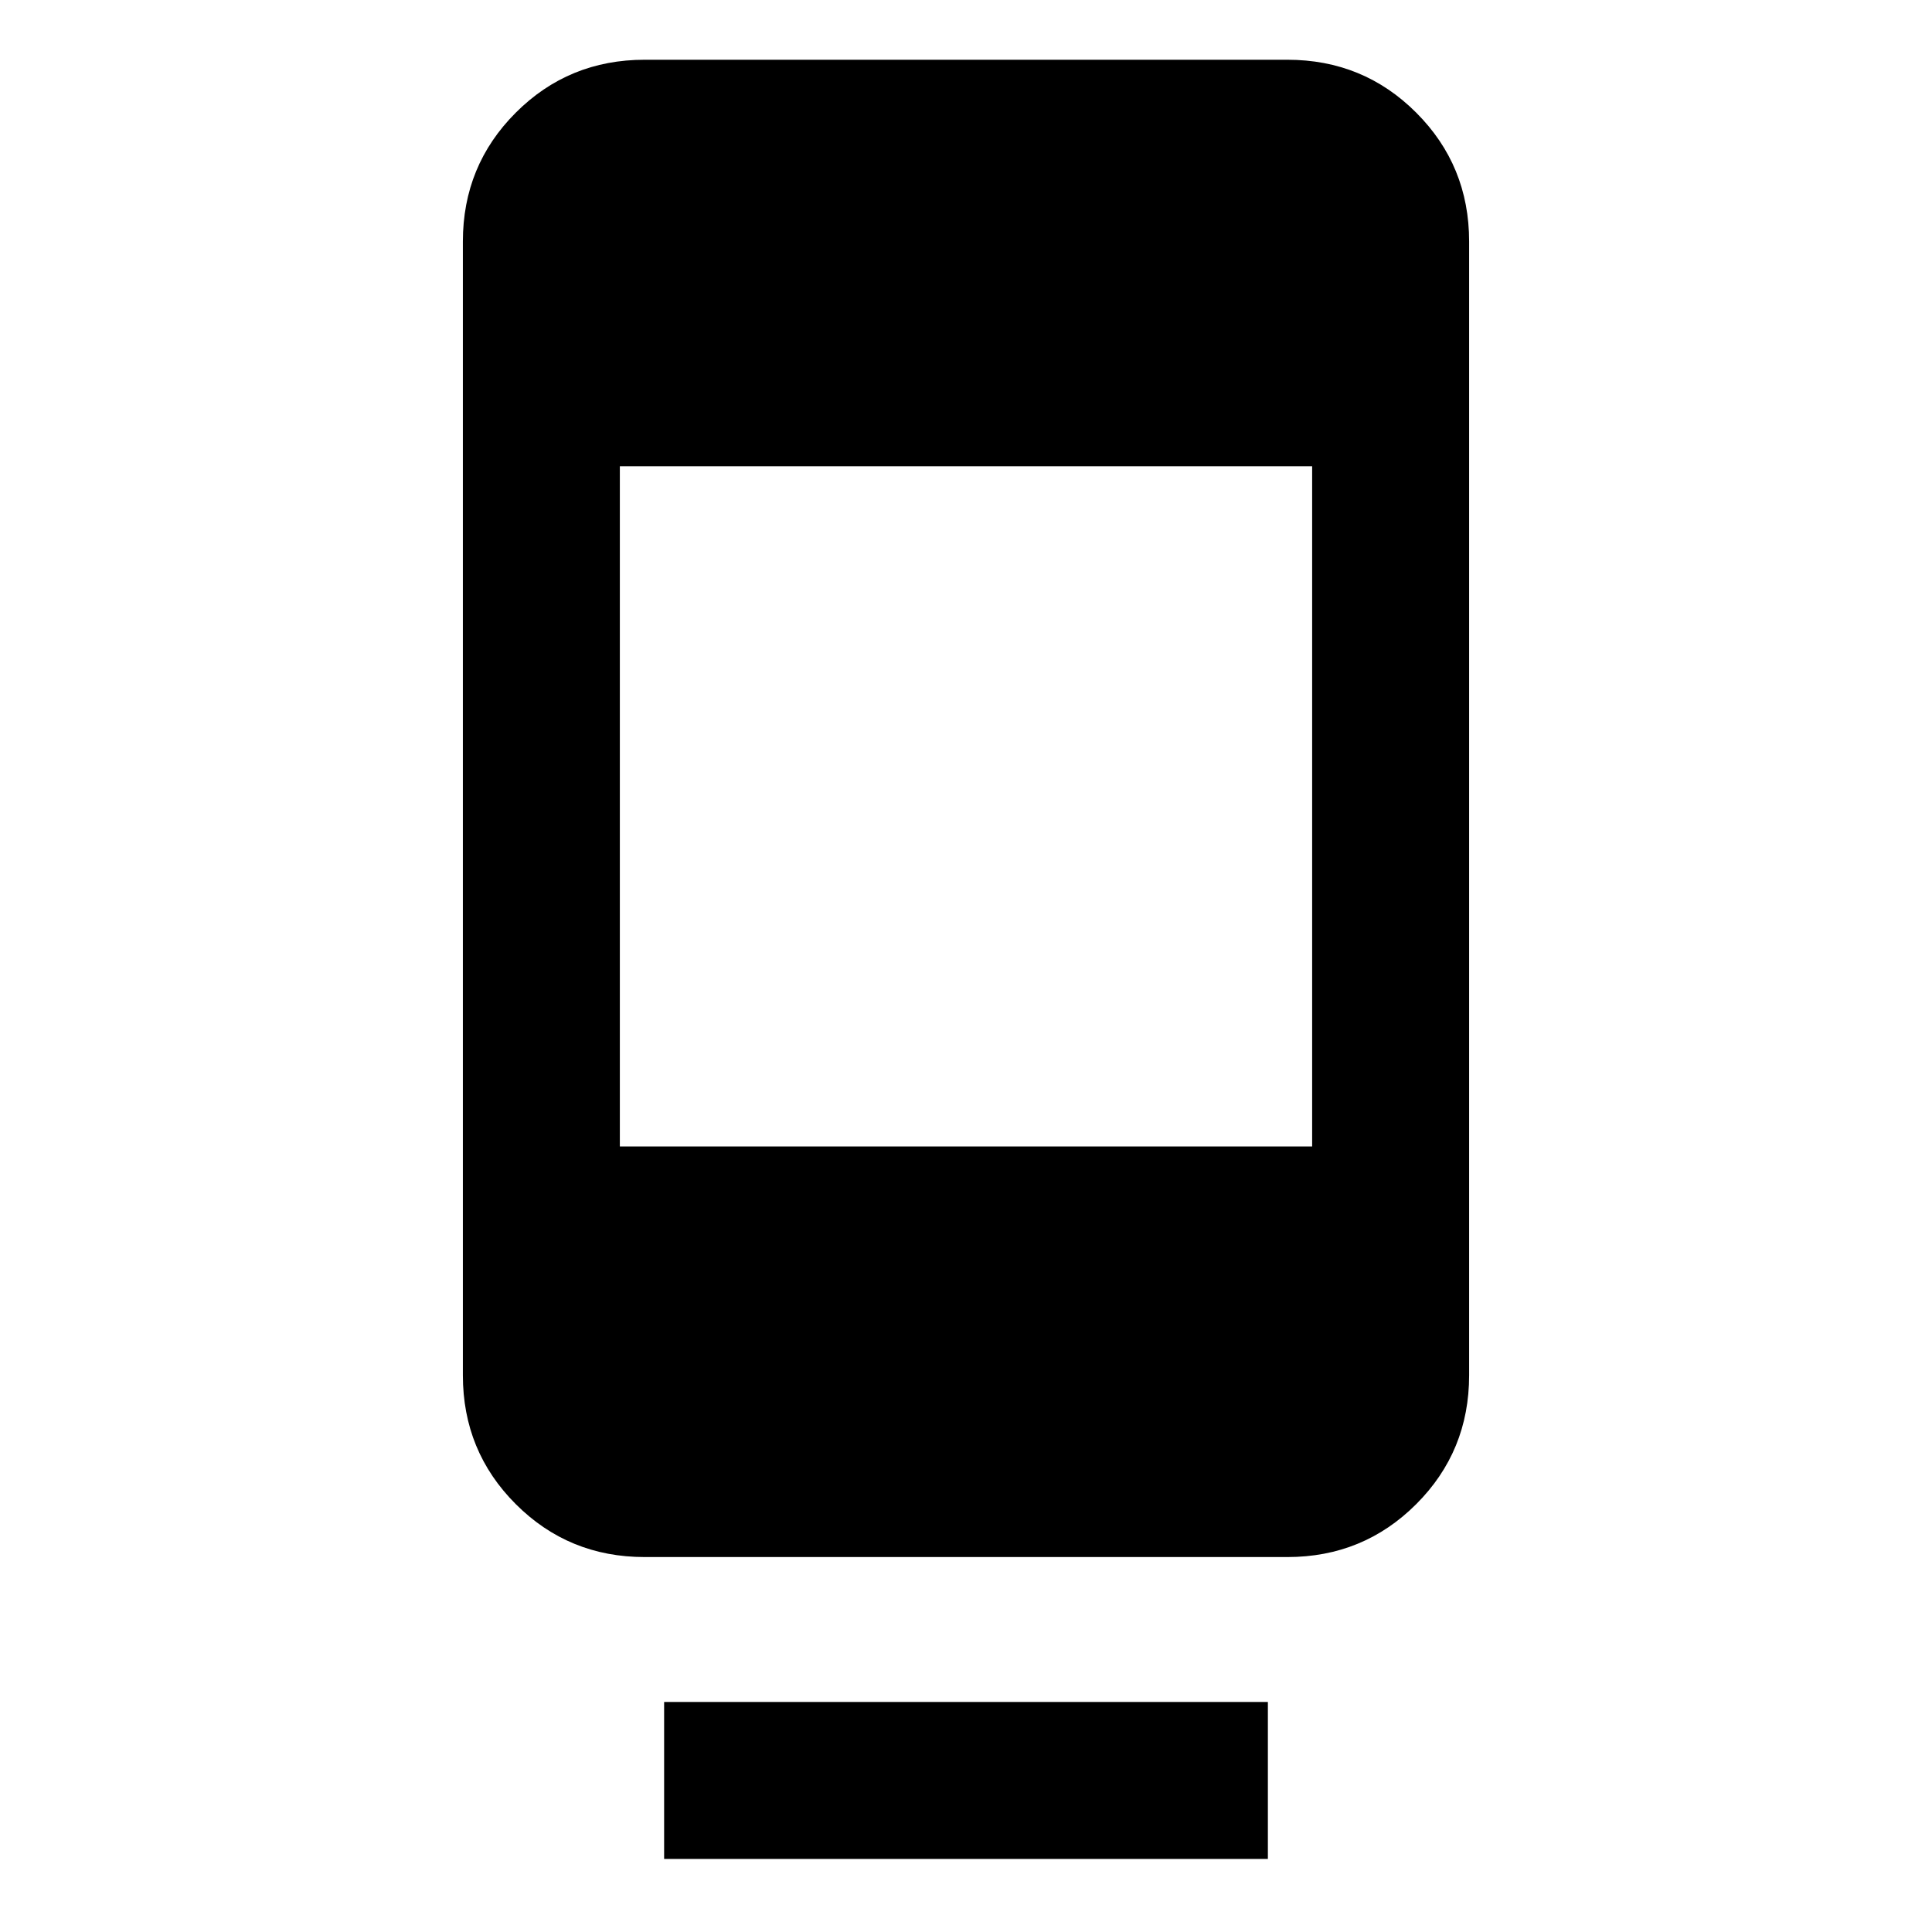 <svg xmlns="http://www.w3.org/2000/svg" height="20" viewBox="0 -960 960 960" width="20"><path d="M330-36.31v-78h300v78H330Zm-9.69-150q-37.73 0-64.02-26.29Q230-238.88 230-276.62V-840q0-37.73 26.29-64.02t64.02-26.29h319.38q37.73 0 64.02 26.29T730-840v563.38q0 37.74-26.29 64.02-26.29 26.29-64.02 26.29H320.31Zm-12.31-204h344v-338H308v338Z"/></svg>